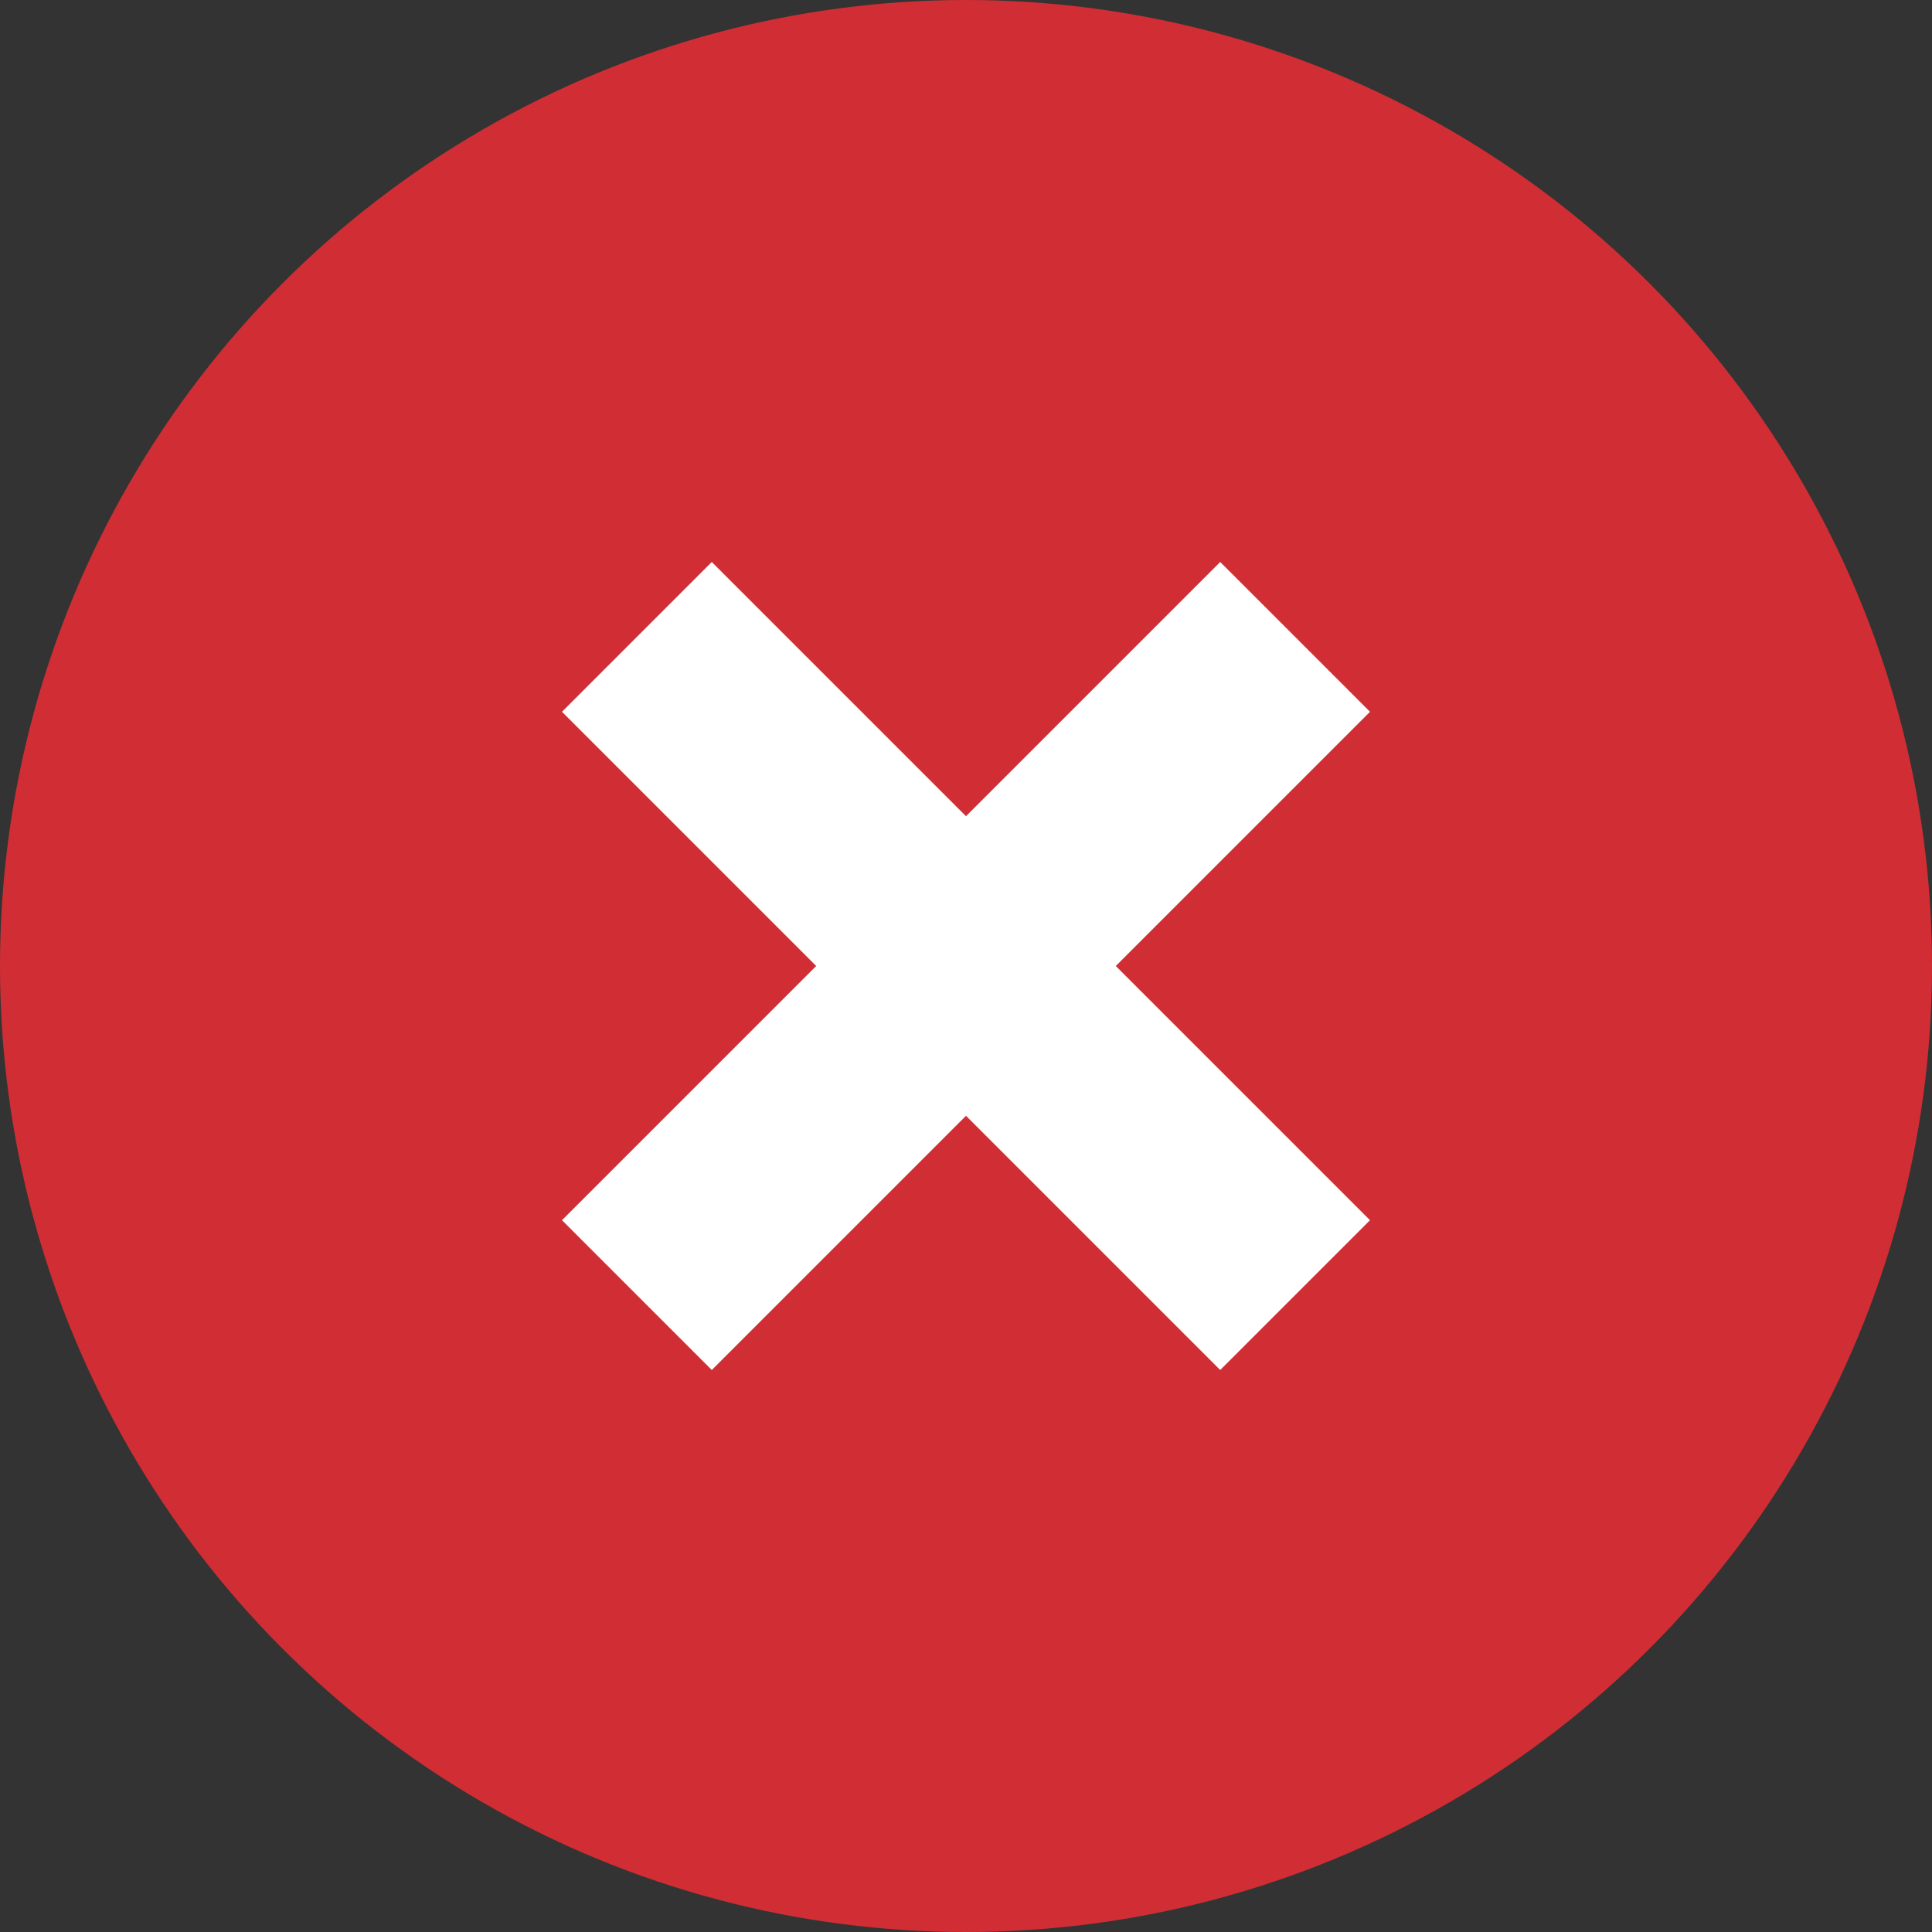 <?xml version="1.0" encoding="utf-8"?>
<!-- Generator: Adobe Illustrator 24.0.3, SVG Export Plug-In . SVG Version: 6.00 Build 0)  -->
<svg version="1.1" id="Слой_1" xmlns="http://www.w3.org/2000/svg" xmlns:xlink="http://www.w3.org/1999/xlink" x="0px" y="0px"
	 width="91.2px" height="91.2px" viewBox="0 0 91.2 91.2" style="enable-background:new 0 0 91.2 91.2;" xml:space="preserve">
<rect x="0" y="0" width="91.2" height="91.2" fill="#333333" stroke="none"/>
<style type="text/css">
	.st0{fill:#D02E34;}
	.st1{fill:none;stroke:#FFFFFF;stroke-width:10;stroke-linecap:square;stroke-miterlimit:10;}
</style>
<circle class="st0" cx="45.6" cy="45.6" r="45.6"/>
<line class="st1" x1="33.6" y1="57.6" x2="57.6" y2="33.6"/>
<line class="st1" x1="57.6" y1="57.6" x2="33.6" y2="33.6"/>
</svg>
